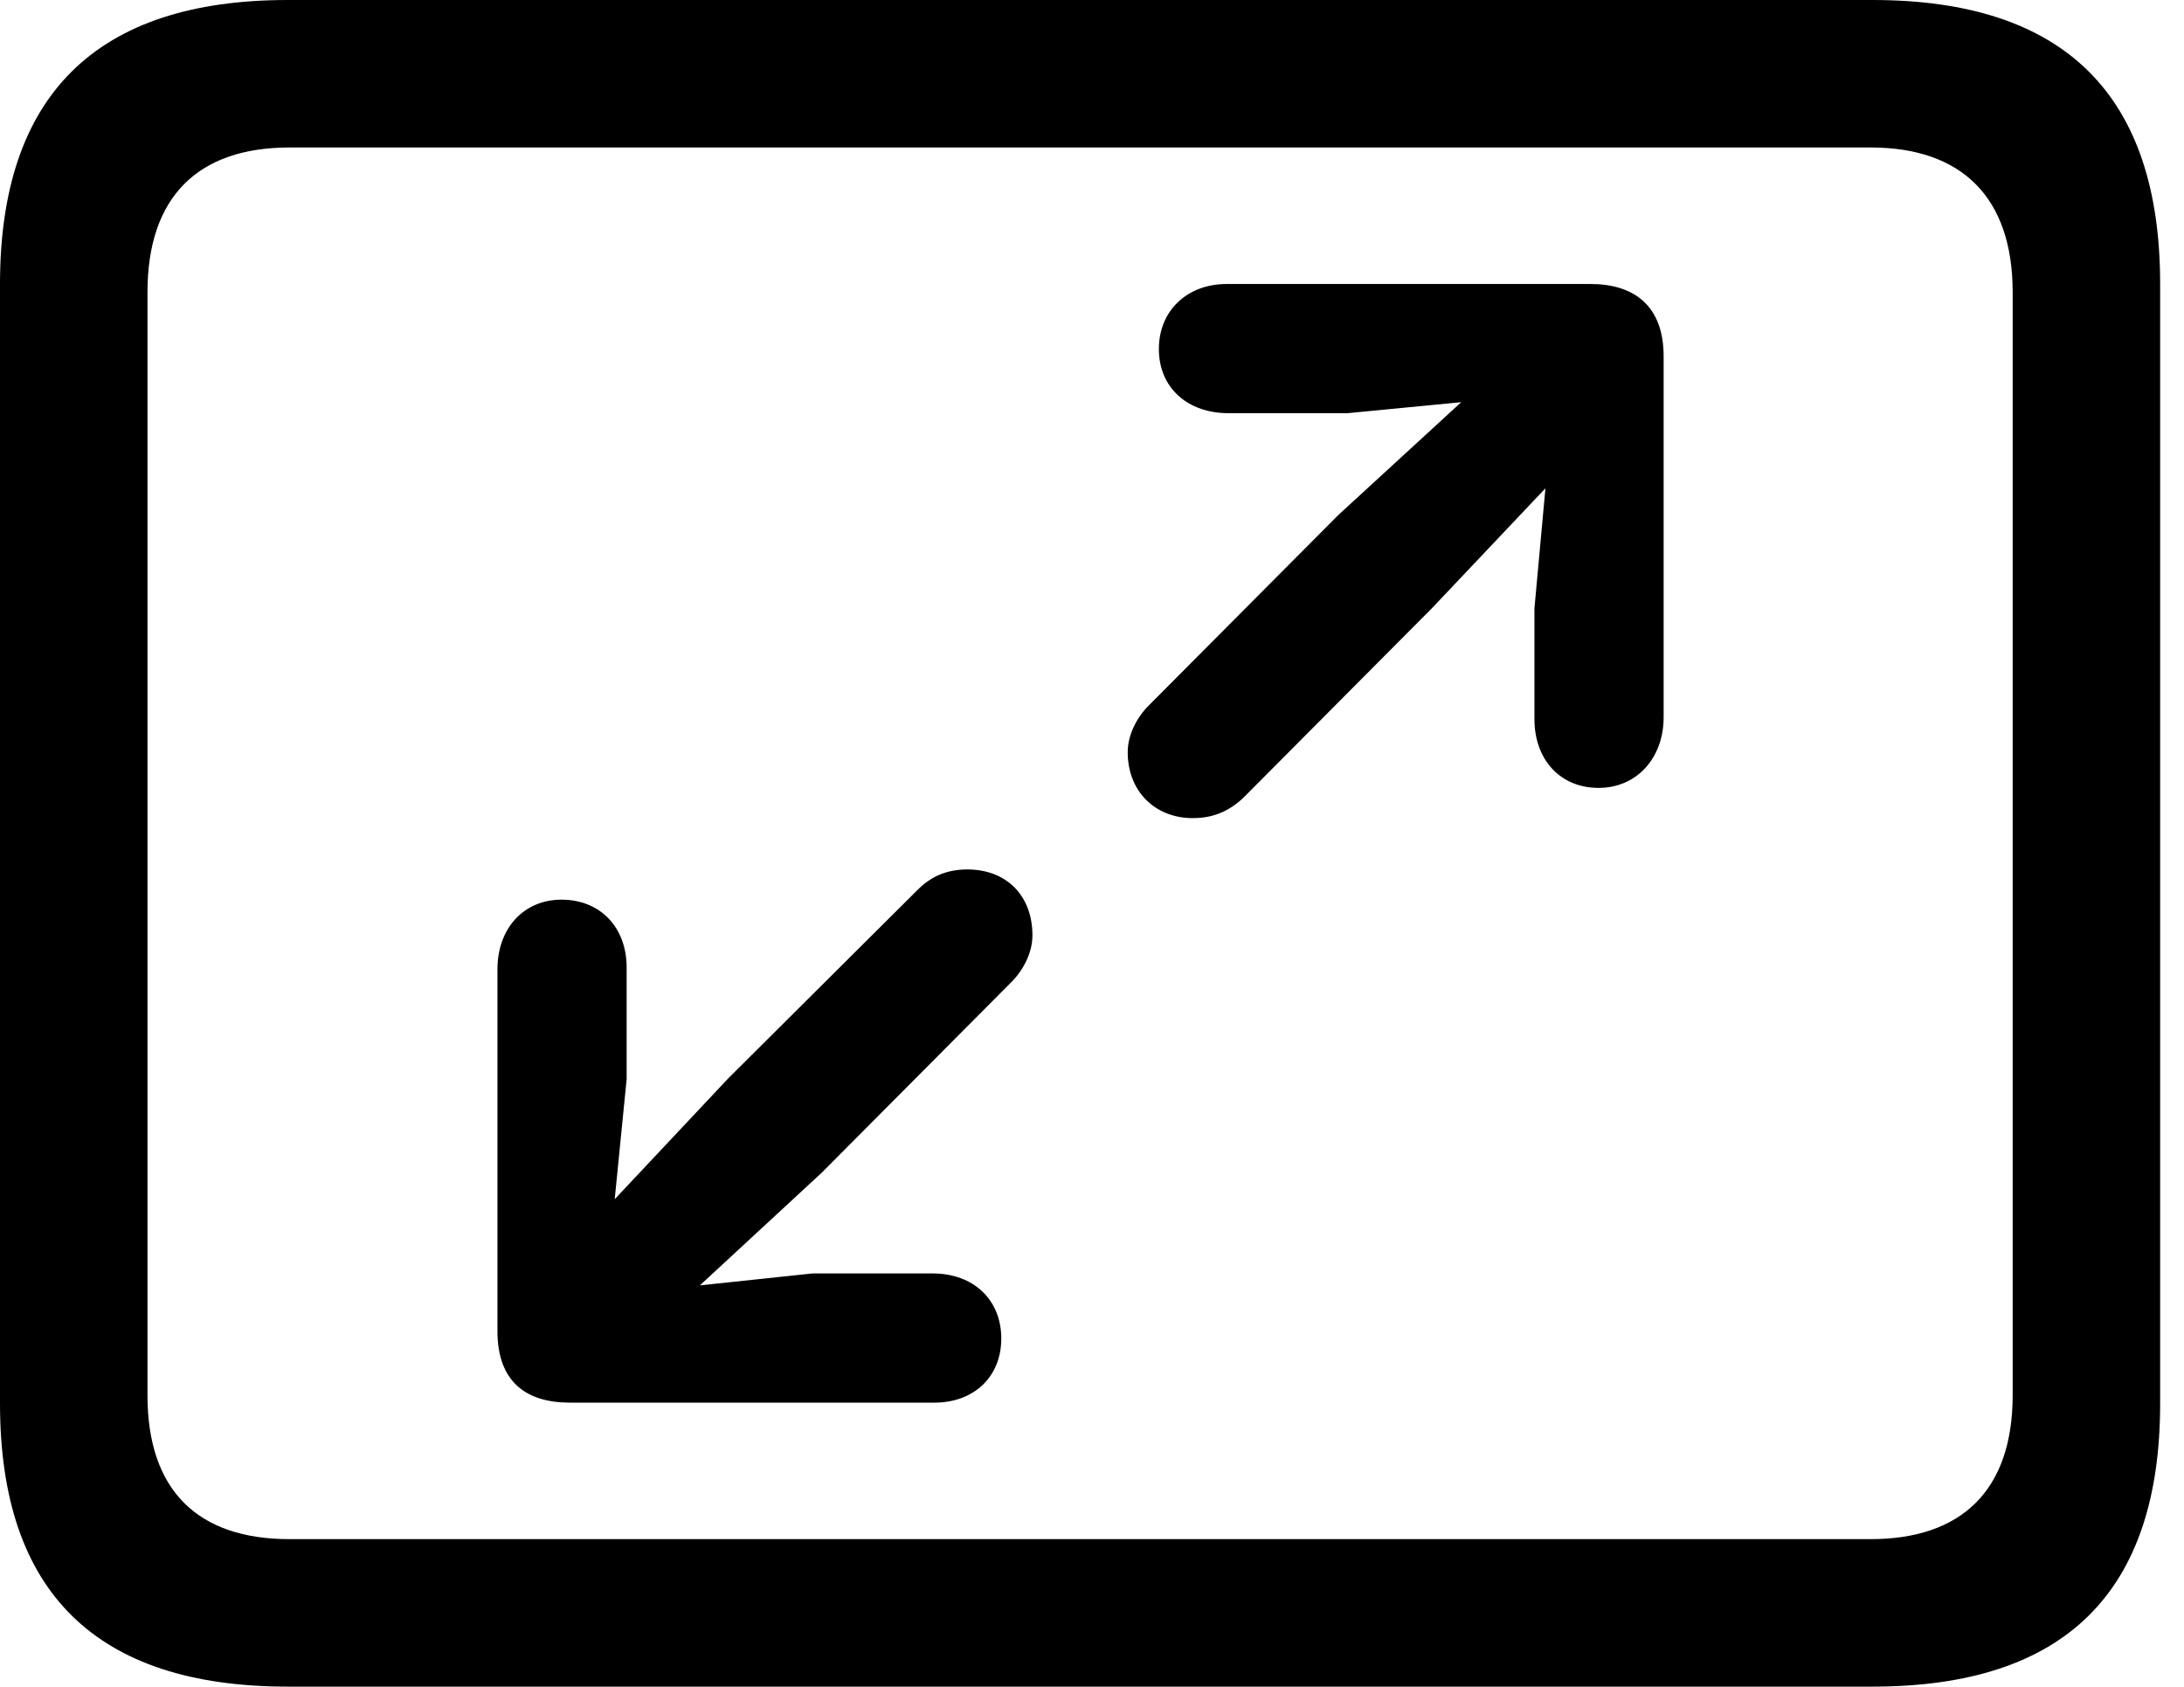 <svg version="1.1" xmlns="http://www.w3.org/2000/svg" xmlns:xlink="http://www.w3.org/1999/xlink" viewBox="0 0 32.594 25.17">
 <g>
  
  <path d="M4.293 25.17L27.945 25.17C30.816 25.17 32.238 23.762 32.238 20.945L32.238 4.238C32.238 1.422 30.816 0 27.945 0L4.293 0C1.436 0 0 1.422 0 4.238L0 20.945C0 23.762 1.436 25.17 4.293 25.17ZM4.32 22.969C2.953 22.969 2.201 22.244 2.201 20.822L2.201 4.361C2.201 2.939 2.953 2.201 4.32 2.201L27.918 2.201C29.271 2.201 30.037 2.939 30.037 4.361L30.037 20.822C30.037 22.244 29.271 22.969 27.918 22.969Z" style="fill:hsl(0 0 0/0.85)"></path>
  <path d="M23.857 11.758C24.432 11.758 24.828 11.307 24.828 10.705L24.828 5.318C24.828 4.566 24.391 4.238 23.734 4.238L18.307 4.238C17.719 4.238 17.295 4.635 17.295 5.209C17.295 5.783 17.719 6.166 18.334 6.166L20.111 6.166L21.807 6.002L19.975 7.684L17.145 10.527C16.967 10.705 16.83 10.965 16.83 11.225C16.83 11.812 17.24 12.209 17.801 12.209C18.115 12.209 18.348 12.1 18.553 11.908L21.369 9.078L23.064 7.287L22.9 9.078L22.9 10.732C22.9 11.334 23.283 11.758 23.857 11.758ZM8.381 13.426C7.807 13.426 7.424 13.863 7.424 14.465L7.424 19.865C7.424 20.617 7.848 20.932 8.504 20.932L13.945 20.932C14.533 20.932 14.943 20.549 14.943 19.975C14.943 19.4 14.533 19.004 13.918 19.004L12.127 19.004L10.445 19.182L12.264 17.5L15.094 14.656C15.271 14.479 15.408 14.219 15.408 13.959C15.408 13.357 15.012 12.975 14.438 12.975C14.123 12.975 13.891 13.084 13.699 13.275L10.869 16.092L9.174 17.896L9.352 16.105L9.352 14.438C9.352 13.836 8.955 13.426 8.381 13.426Z" style="fill:hsl(0 0 0/0.85)"></path>
 </g>
</svg>
